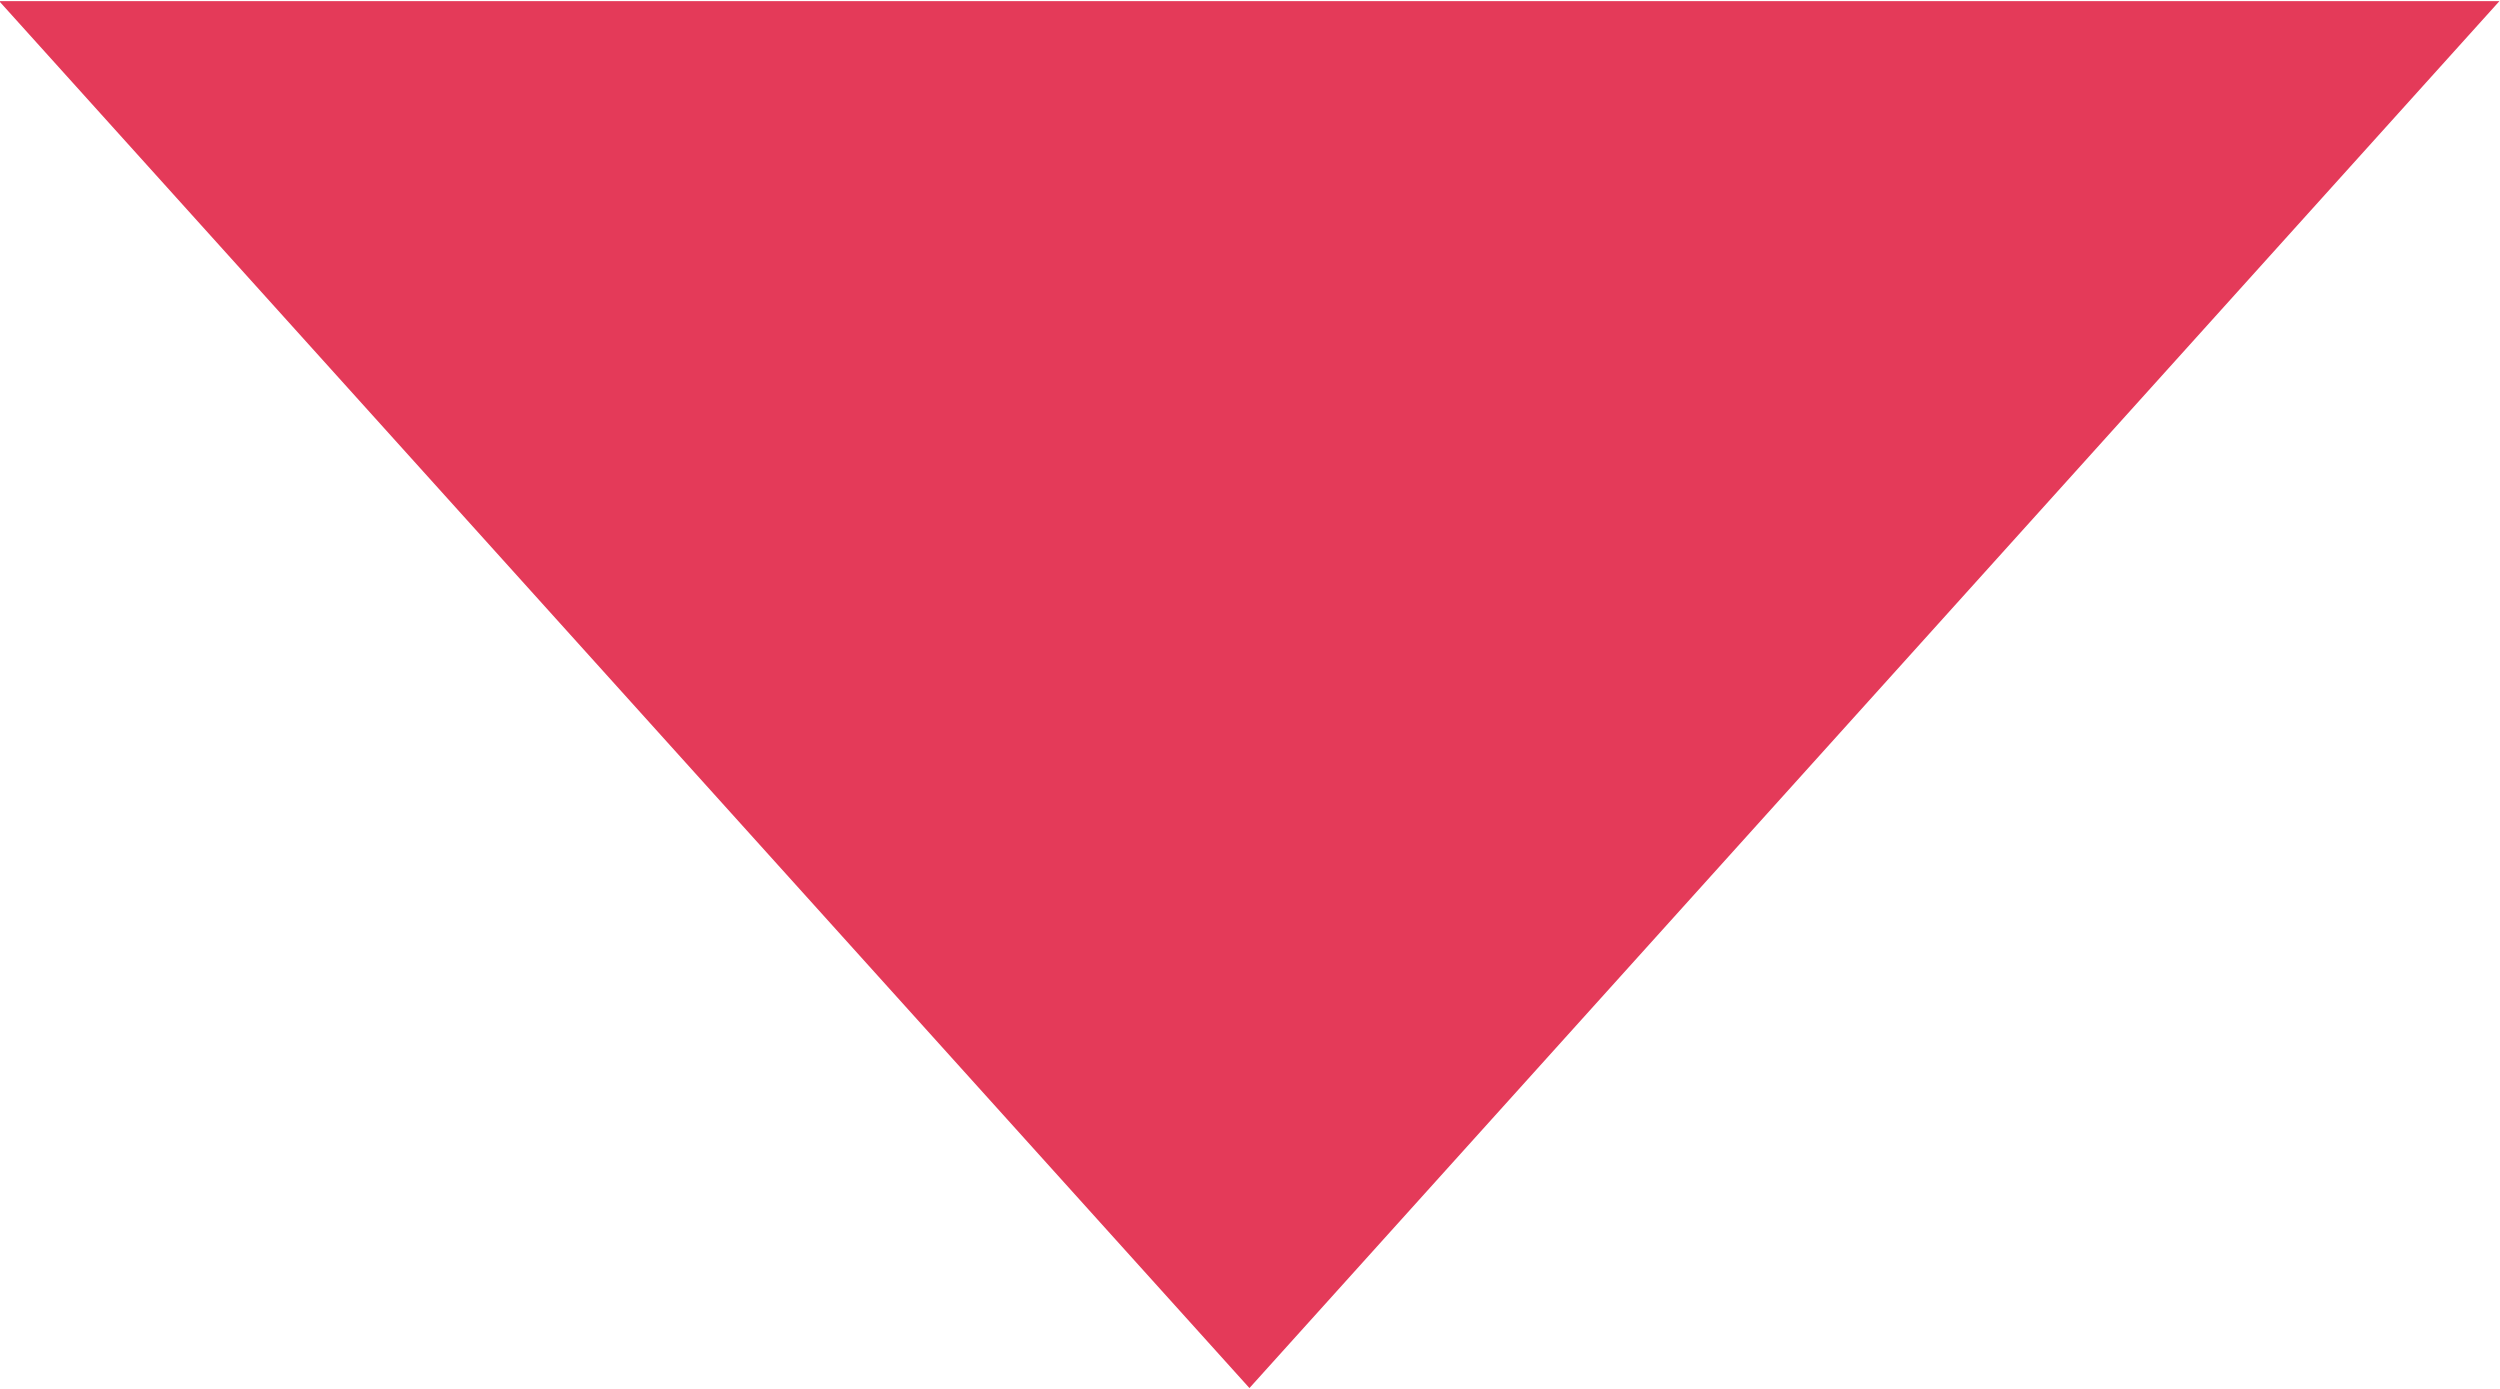 <svg xmlns="http://www.w3.org/2000/svg" width="9" height="5"><defs><filter id="a"><feFlood flood-color="#F40E0E" flood-opacity="1" result="floodOut"/><feComposite operator="atop" in="floodOut" in2="SourceGraphic" result="compOut"/><feBlend in="compOut" in2="SourceGraphic"/></filter></defs><g filter="url(#a)"><path fill-rule="evenodd" fill="#E43A59" d="M4.498 4.997L-.003.004h9.001l-4.5 4.993z"/></g></svg>